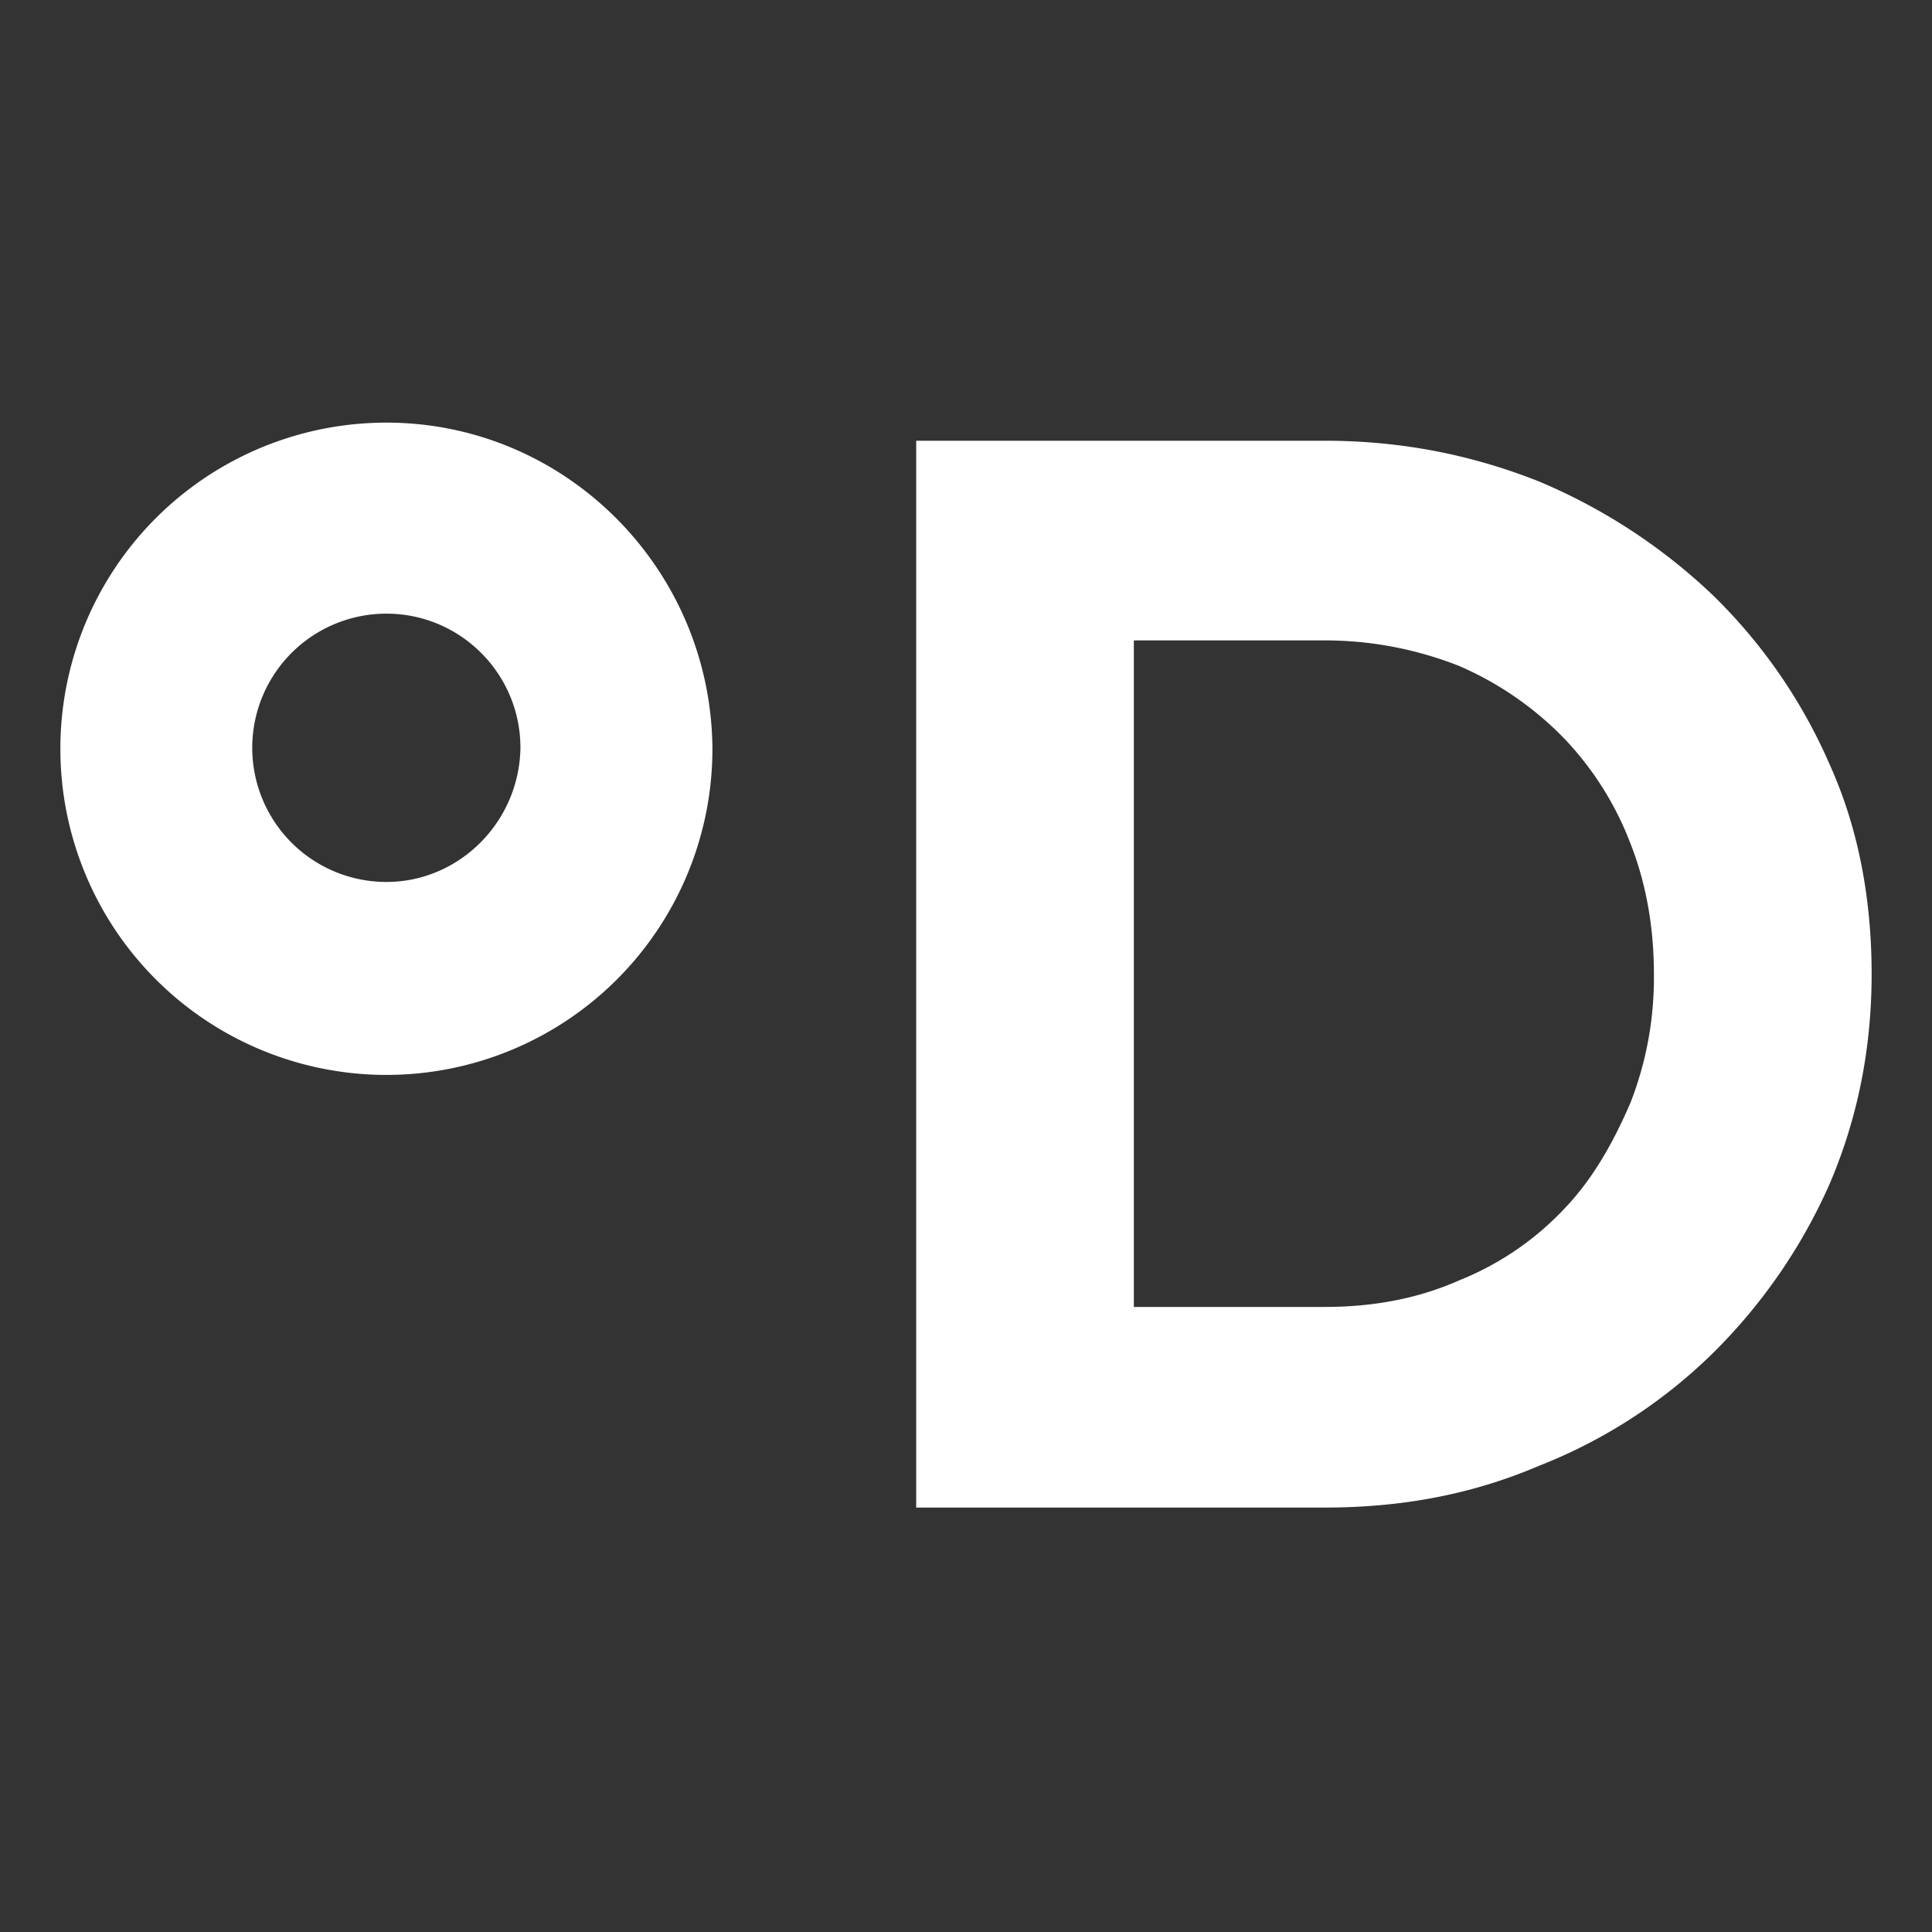 <svg width="32" height="32" fill="none" xmlns="http://www.w3.org/2000/svg"><rect width="100%" height="100%" fill="#333333" stroke="none"/><path fill-rule="evenodd" clip-rule="evenodd" d="M21.942 7.3c1.261 0 2.433.231 3.552.676a9.504 9.504 0 0 1 2.878 1.884 8.823 8.823 0 0 1 1.936 2.809c.48 1.066.692 2.24.692 3.466 0 1.227-.23 2.382-.692 3.466a9.12 9.12 0 0 1-1.936 2.81 8.563 8.563 0 0 1-2.878 1.866c-1.119.48-2.29.693-3.552.693h-6.767V7.3h6.767Zm2.238 13.902a4.87 4.87 0 0 0 1.722-1.173c.48-.498.817-1.102 1.102-1.76a5.69 5.69 0 0 0 .39-2.133c0-.764-.124-1.493-.39-2.169a5.198 5.198 0 0 0-1.102-1.742 5.428 5.428 0 0 0-1.723-1.19 6.047 6.047 0 0 0-2.237-.428H18.78v11.04h3.162c.817 0 1.563-.143 2.238-.445ZM6.4 7A5.4 5.4 0 0 0 1 12.404a5.4 5.4 0 1 0 10.8 0C11.78 9.418 9.365 7 6.4 7Zm0 7.608a2.222 2.222 0 0 1 0-4.444c1.226 0 2.22.995 2.22 2.222-.018 1.226-1.012 2.222-2.22 2.222Z" fill="#fff"/></svg>